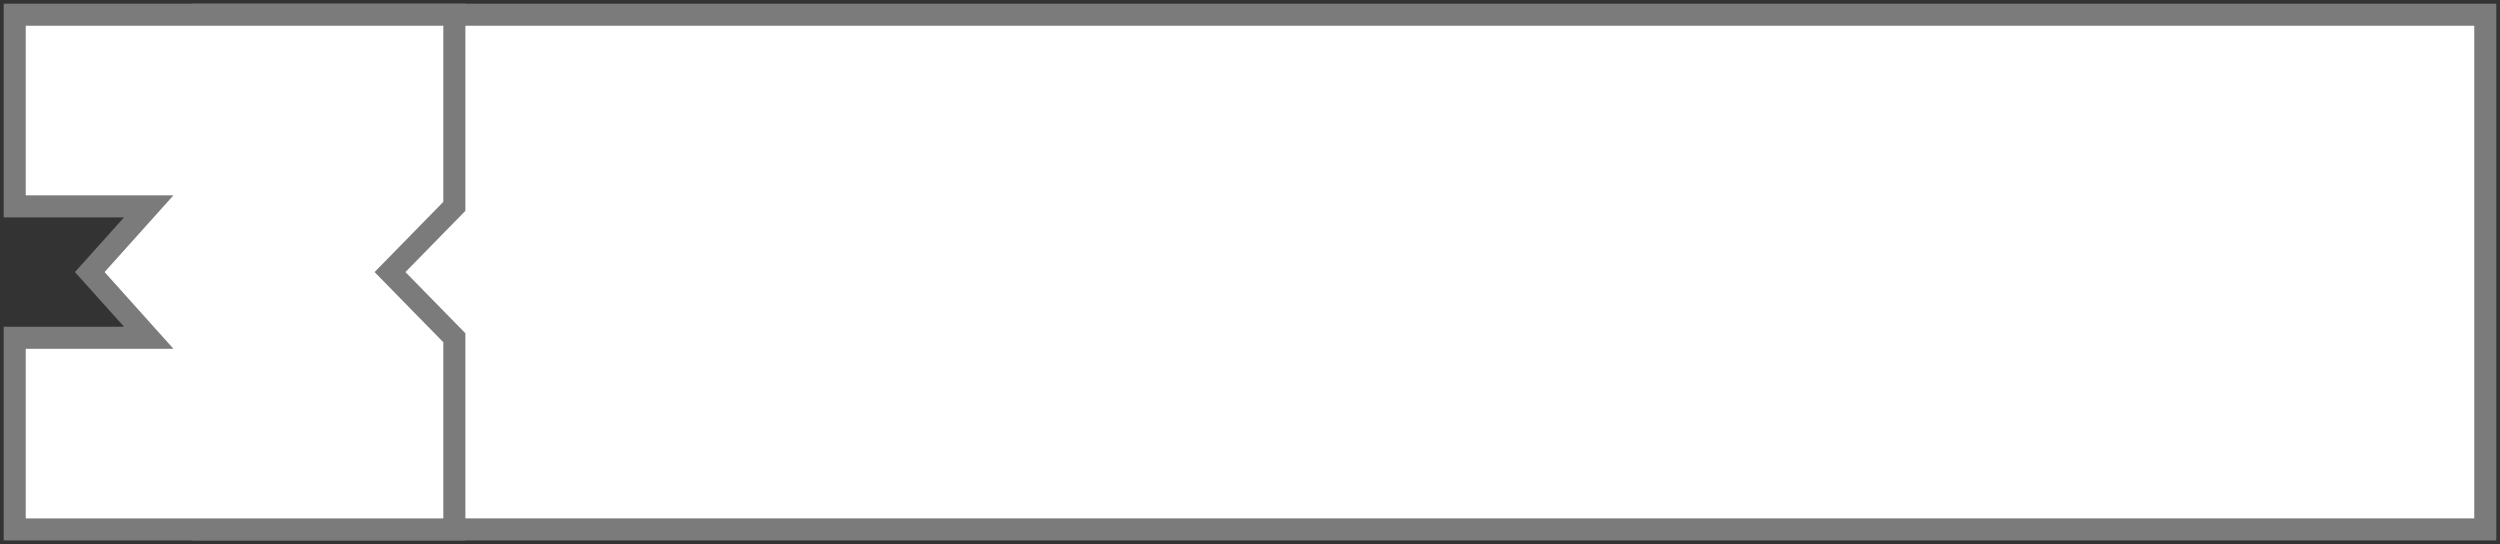 <svg width="340" height="74" viewBox="0 0 340 74" fill="none" xmlns="http://www.w3.org/2000/svg">
<rect x="0" y="0" width="340" height="74" fill="#333333" stroke="none"/>
<rect x="27.667" y="2" width="310.333" height="70" fill="white" stroke="#7C7B7B" stroke-width="3"/>
<path d="M2 2V28.064H20.229L12.208 37L20.229 45.936H2V72H61.792V45.936L53.042 37L61.792 28.064V2H2Z" fill="white" stroke="#7C7B7B" stroke-width="3"/>
</svg>
